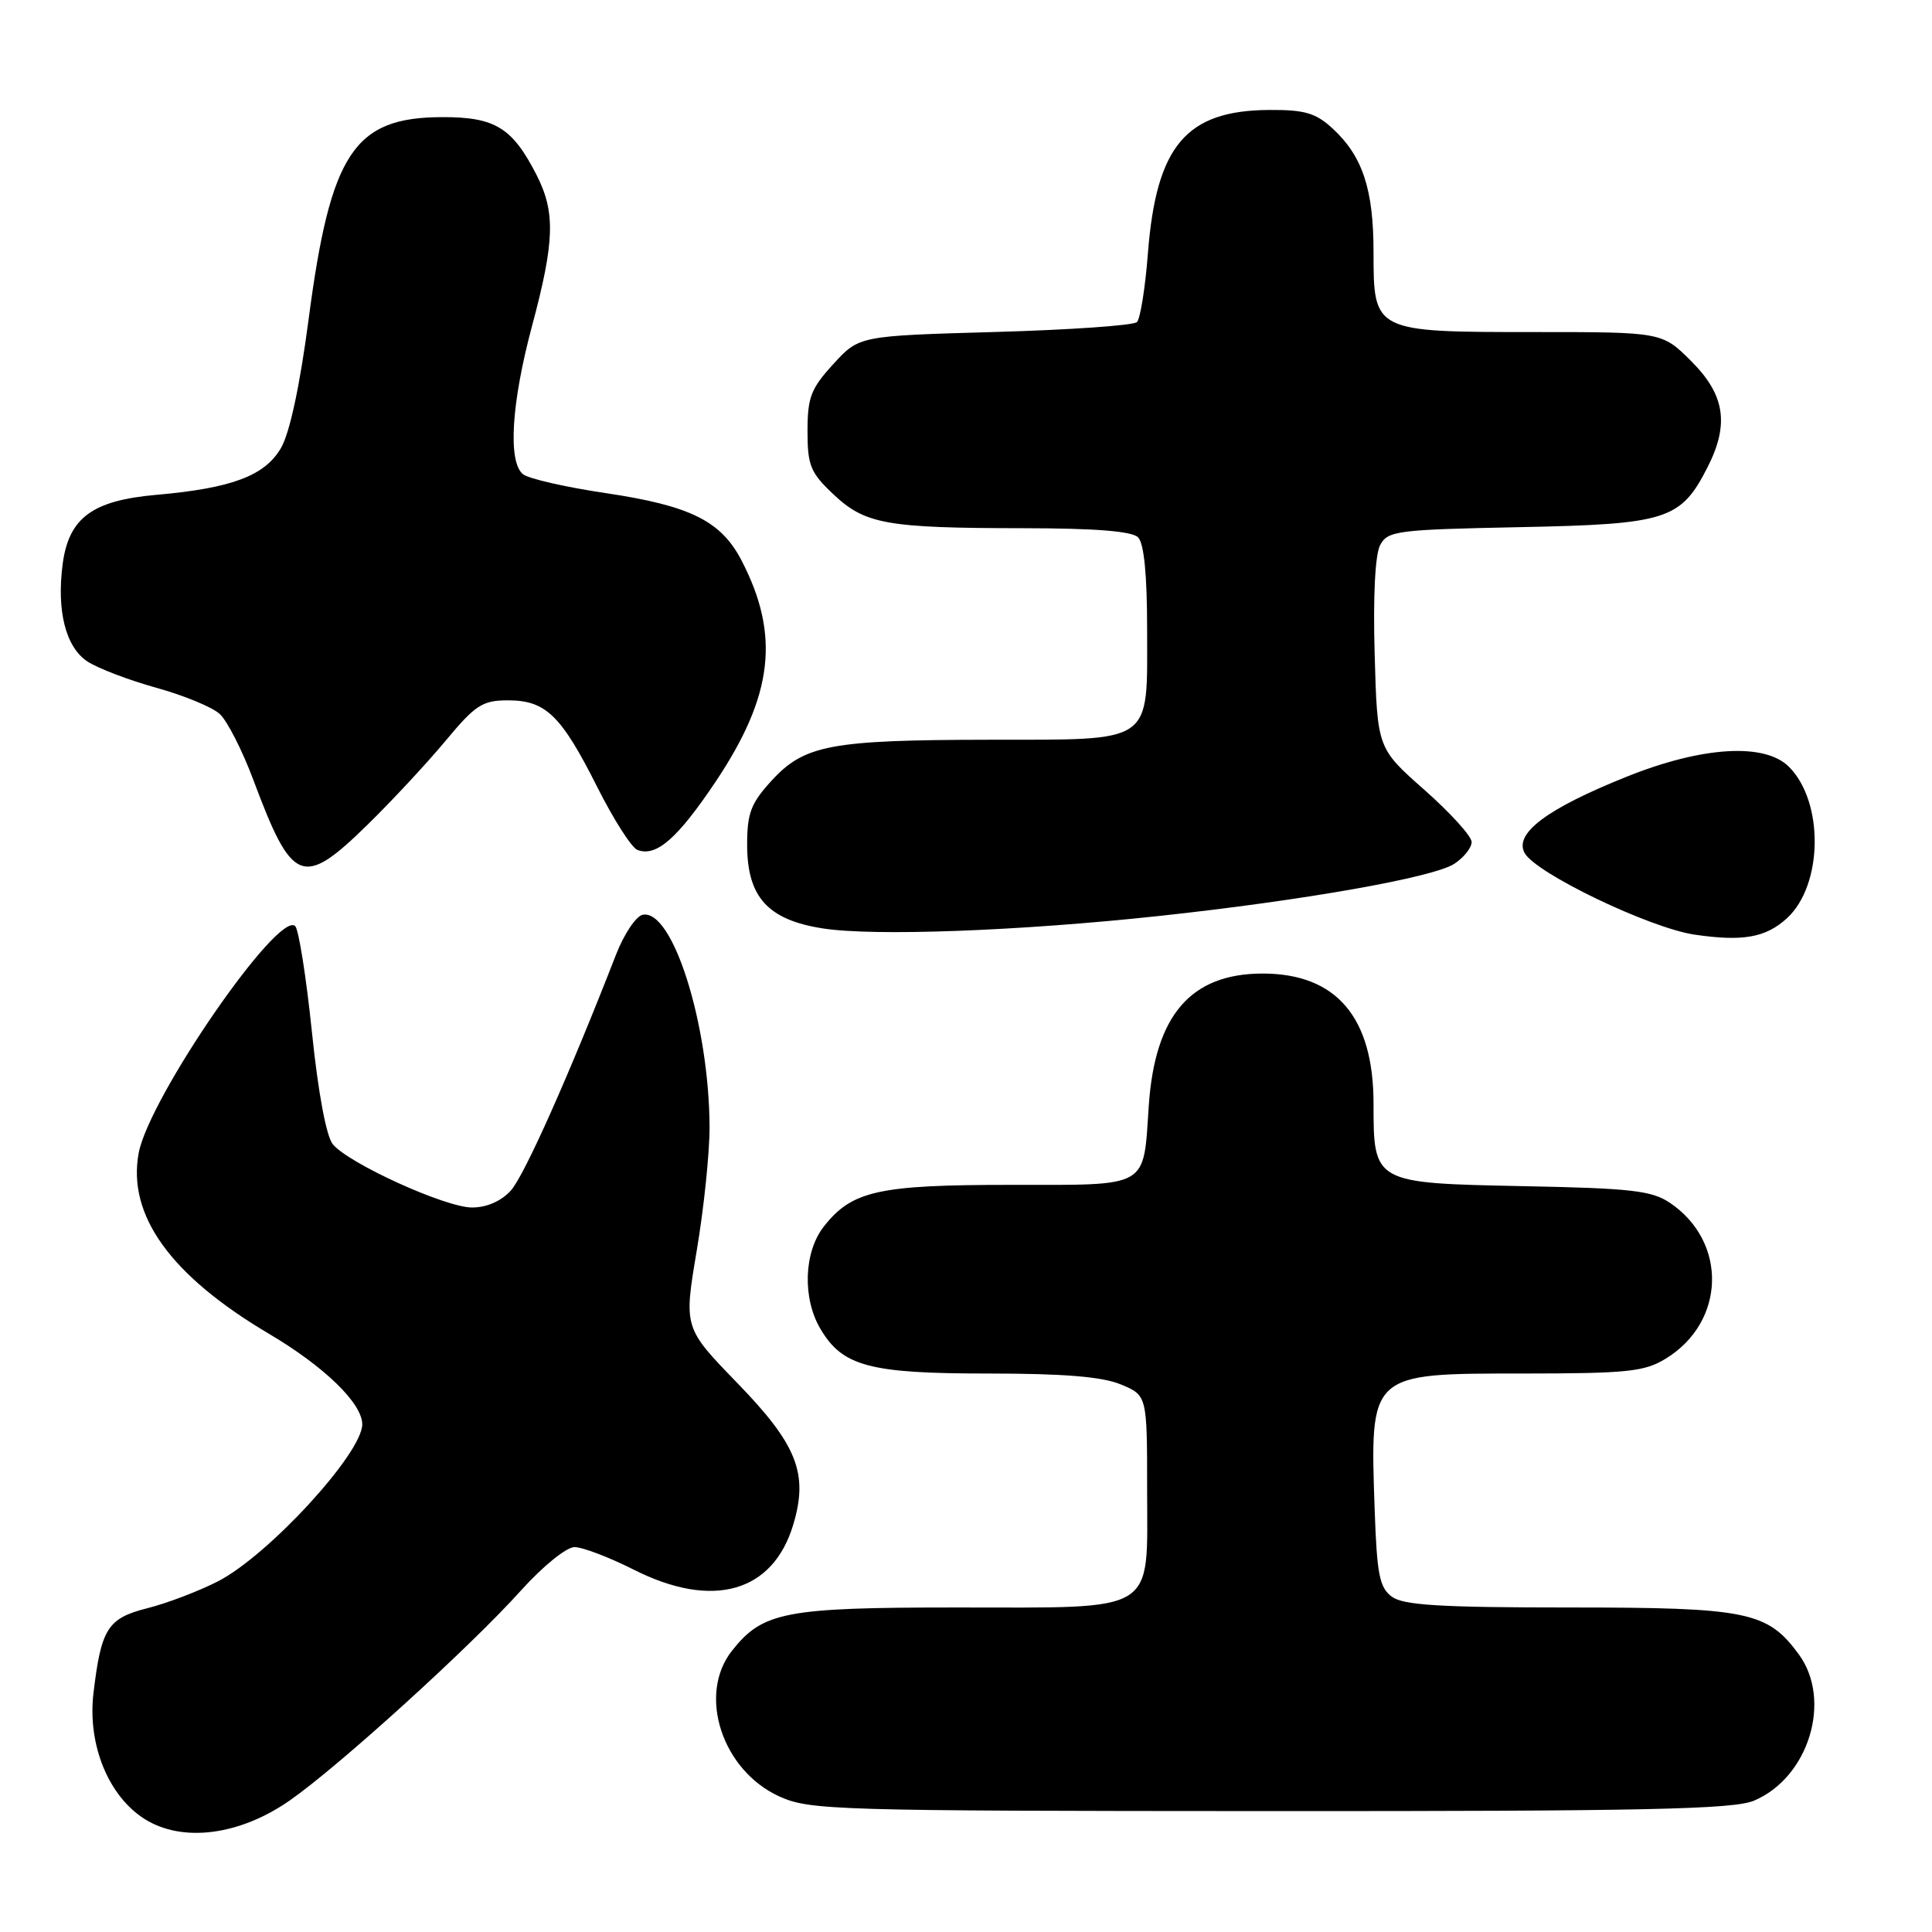 <?xml version="1.0" encoding="UTF-8" standalone="no"?>
<!DOCTYPE svg PUBLIC "-//W3C//DTD SVG 1.1//EN" "http://www.w3.org/Graphics/SVG/1.1/DTD/svg11.dtd" >
<svg xmlns="http://www.w3.org/2000/svg" xmlns:xlink="http://www.w3.org/1999/xlink" version="1.1" viewBox="0 0 256 256">
 <g >
 <path fill="currentColor"
d=" M 38.41 238.56 C 44.94 234.00 62.35 218.19 69.03 210.75 C 71.93 207.53 75.05 205.00 76.13 205.00 C 77.19 205.00 80.73 206.35 84.00 208.00 C 94.44 213.27 102.42 211.01 105.11 202.02 C 107.14 195.26 105.63 191.44 97.72 183.28 C 90.60 175.94 90.60 175.94 92.32 165.72 C 93.27 160.10 94.03 152.73 94.02 149.34 C 93.97 135.78 89.15 120.44 85.17 121.21 C 84.28 121.38 82.69 123.76 81.62 126.51 C 75.44 142.39 69.47 155.79 67.69 157.75 C 66.41 159.16 64.50 160.00 62.55 160.00 C 59.02 160.00 46.22 154.18 44.10 151.62 C 43.24 150.59 42.15 144.74 41.33 136.74 C 40.58 129.49 39.58 123.18 39.12 122.72 C 36.93 120.53 19.77 145.40 18.38 152.77 C 16.84 161.02 22.59 169.01 35.65 176.74 C 42.99 181.08 48.00 185.95 48.00 188.73 C 48.00 192.57 35.55 206.12 28.87 209.54 C 26.33 210.84 22.13 212.44 19.55 213.09 C 14.25 214.43 13.40 215.78 12.38 224.40 C 11.59 231.19 14.37 238.01 19.18 241.04 C 24.18 244.18 31.75 243.21 38.41 238.56 Z  M 232.38 238.61 C 239.66 235.57 242.81 225.30 238.35 219.21 C 234.19 213.54 231.58 213.00 207.94 213.00 C 190.91 213.00 185.97 212.70 184.44 211.58 C 182.79 210.37 182.45 208.67 182.15 200.03 C 181.53 181.84 181.36 182.00 201.82 182.00 C 215.61 181.99 217.89 181.76 220.70 180.04 C 228.65 175.20 228.95 164.59 221.30 159.40 C 218.88 157.76 216.20 157.45 201.75 157.17 C 182.01 156.77 182.00 156.77 182.00 146.24 C 182.00 134.78 177.07 129.00 167.30 129.00 C 157.78 129.01 153.04 134.52 152.22 146.49 C 151.47 157.57 152.45 157.00 133.93 157.00 C 116.39 157.00 112.89 157.78 109.17 162.51 C 106.51 165.89 106.30 172.01 108.71 176.08 C 111.64 181.05 115.21 182.00 130.93 182.00 C 141.01 182.00 146.06 182.42 148.53 183.45 C 152.00 184.90 152.00 184.90 152.00 197.39 C 152.00 214.02 153.66 213.00 126.68 213.00 C 104.01 213.00 101.05 213.57 96.97 218.76 C 92.41 224.57 95.68 234.59 103.27 238.04 C 107.29 239.86 110.51 239.96 168.28 239.98 C 217.88 240.00 229.67 239.74 232.38 238.61 Z  M 236.76 121.69 C 241.56 117.32 241.72 106.27 237.04 101.60 C 233.82 98.39 225.54 98.90 215.51 102.93 C 205.01 107.14 200.62 110.42 202.01 113.01 C 203.44 115.69 218.55 122.95 224.52 123.84 C 230.90 124.78 233.95 124.25 236.76 121.69 Z  M 153.50 121.38 C 172.68 119.32 189.94 116.27 192.70 114.46 C 193.97 113.63 195.00 112.33 195.00 111.57 C 195.00 110.81 192.19 107.71 188.75 104.67 C 182.50 99.15 182.50 99.15 182.15 86.70 C 181.93 79.00 182.21 73.47 182.88 72.22 C 183.89 70.33 185.12 70.18 201.41 69.85 C 220.90 69.46 222.70 68.88 226.25 61.93 C 229.16 56.22 228.57 52.33 224.12 47.88 C 220.24 44.00 220.24 44.00 203.34 44.00 C 182.01 44.00 182.00 43.99 182.00 33.41 C 182.00 25.06 180.55 20.69 176.57 17.02 C 174.34 14.97 172.88 14.54 168.19 14.57 C 157.16 14.63 153.21 19.31 152.10 33.61 C 151.75 38.16 151.09 42.24 150.65 42.68 C 150.21 43.12 141.75 43.71 131.85 43.99 C 113.84 44.50 113.84 44.50 110.42 48.24 C 107.45 51.48 107.00 52.65 107.00 57.12 C 107.00 61.68 107.39 62.63 110.42 65.49 C 114.64 69.47 117.48 69.97 135.55 69.99 C 145.13 70.00 149.98 70.38 150.80 71.20 C 151.59 71.99 152.00 76.17 152.00 83.37 C 152.00 98.73 153.05 97.99 131.10 98.02 C 110.04 98.05 106.60 98.70 102.25 103.43 C 99.50 106.43 99.00 107.73 99.00 111.93 C 99.00 118.86 101.73 121.88 109.02 123.02 C 115.81 124.08 135.00 123.37 153.50 121.38 Z  M 48.73 109.25 C 51.96 106.09 56.60 101.09 59.05 98.15 C 63.00 93.40 63.93 92.80 67.31 92.80 C 72.32 92.80 74.36 94.78 79.14 104.29 C 81.30 108.58 83.69 112.33 84.46 112.62 C 86.96 113.58 89.77 111.12 94.85 103.54 C 102.45 92.16 103.39 84.16 98.26 74.27 C 95.54 69.03 91.48 67.01 80.26 65.34 C 74.94 64.55 70.00 63.42 69.29 62.83 C 67.28 61.16 67.76 53.41 70.50 43.18 C 73.50 32.00 73.61 28.12 71.11 23.21 C 67.89 16.90 65.60 15.50 58.57 15.52 C 46.89 15.55 43.79 20.26 40.89 42.32 C 39.74 51.10 38.39 57.36 37.24 59.35 C 35.09 63.05 30.72 64.69 20.71 65.57 C 12.25 66.31 9.13 68.61 8.31 74.69 C 7.48 80.93 8.70 85.76 11.60 87.66 C 12.98 88.56 17.07 90.12 20.70 91.13 C 24.32 92.13 28.11 93.69 29.10 94.59 C 30.10 95.49 32.11 99.44 33.58 103.37 C 38.74 117.17 40.10 117.70 48.73 109.25 Z "/>
</g>
</svg>